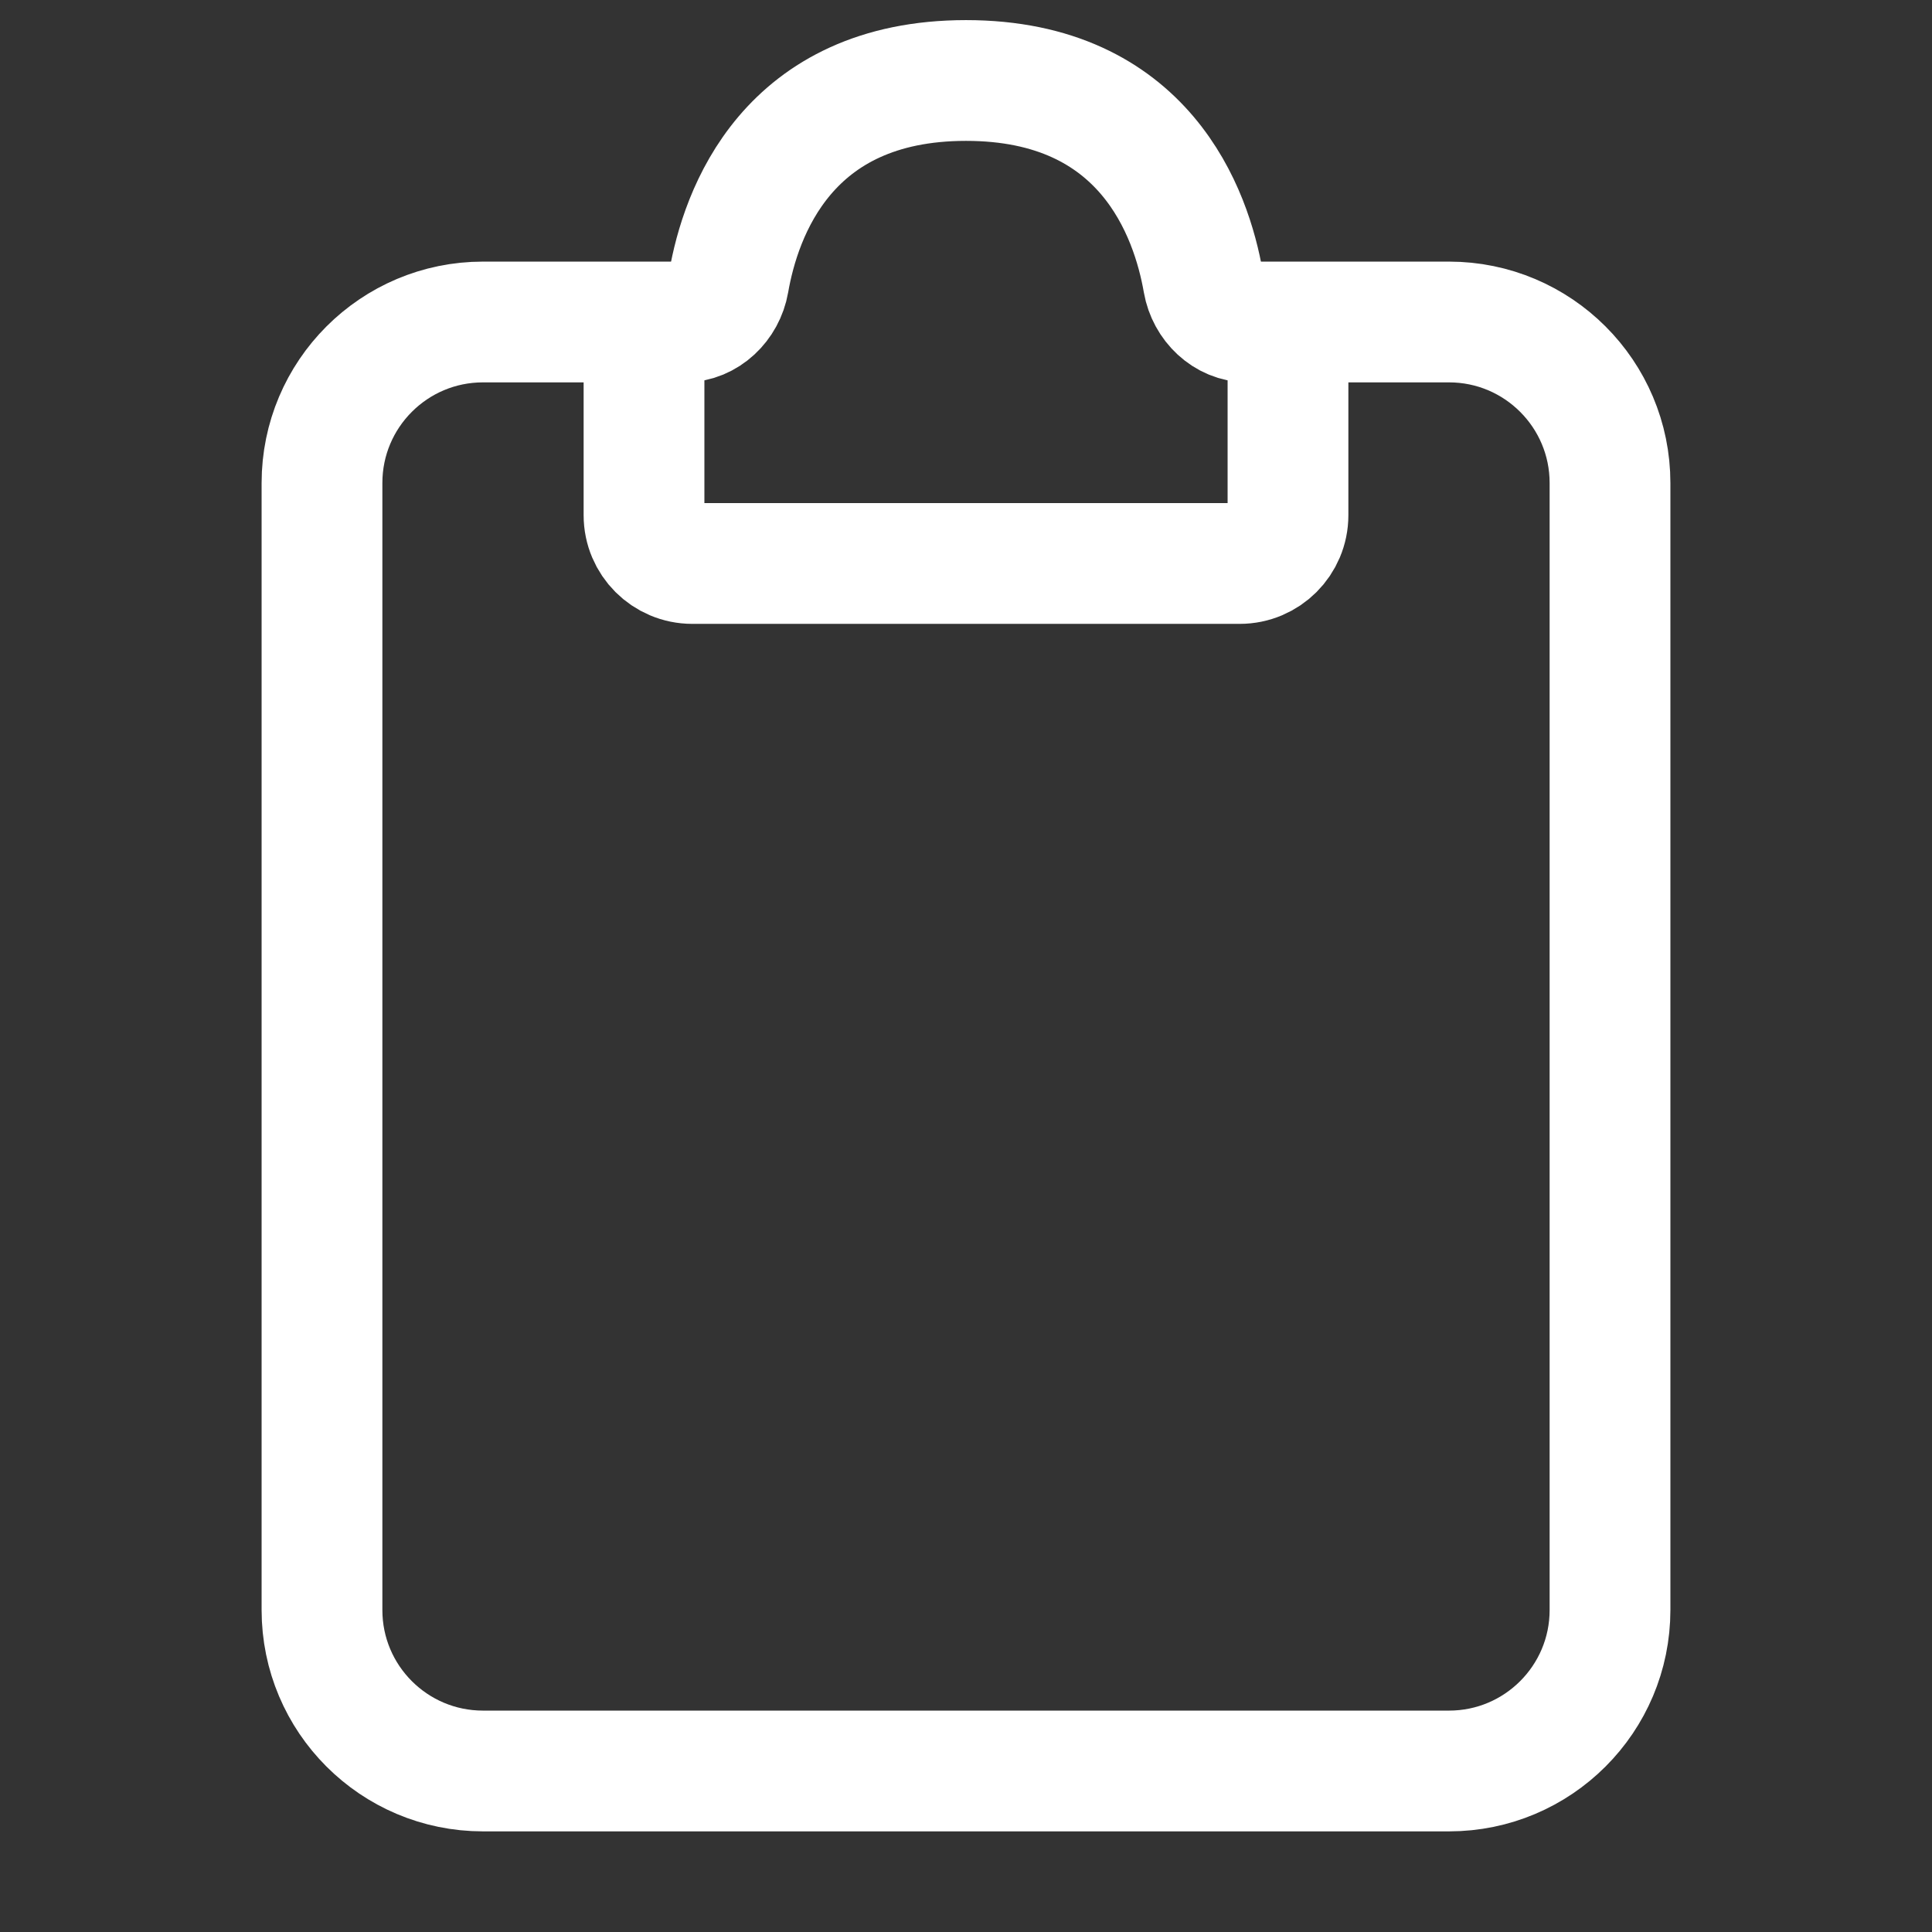<svg width="59" height="59" viewBox="0 0 59 59" fill="none" xmlns="http://www.w3.org/2000/svg">
<rect x="0" y="0" width="59" height="59" fill="#333333" stroke="none"/>
<path d="M20.896 9.833H14.75C12.034 9.833 9.833 12.035 9.833 14.75V49.167C9.833 51.882 12.034 54.083 14.75 54.083H44.25C46.965 54.083 49.167 51.882 49.167 49.167V14.75C49.167 12.035 46.965 9.833 44.25 9.833H38.104" stroke="white" stroke-width="3.688" stroke-linecap="round"/>
<path d="M19.667 15.733V11.062C19.667 10.384 20.217 9.833 20.896 9.833C21.575 9.833 22.136 9.283 22.252 8.614C22.616 6.519 24.028 2.458 29.5 2.458C34.972 2.458 36.384 6.519 36.748 8.614C36.865 9.283 37.425 9.833 38.104 9.833C38.783 9.833 39.333 10.384 39.333 11.062V15.733C39.333 16.548 38.673 17.208 37.858 17.208H21.142C20.327 17.208 19.667 16.548 19.667 15.733Z" stroke="white" stroke-width="3.688" stroke-linecap="round"/>
</svg>
